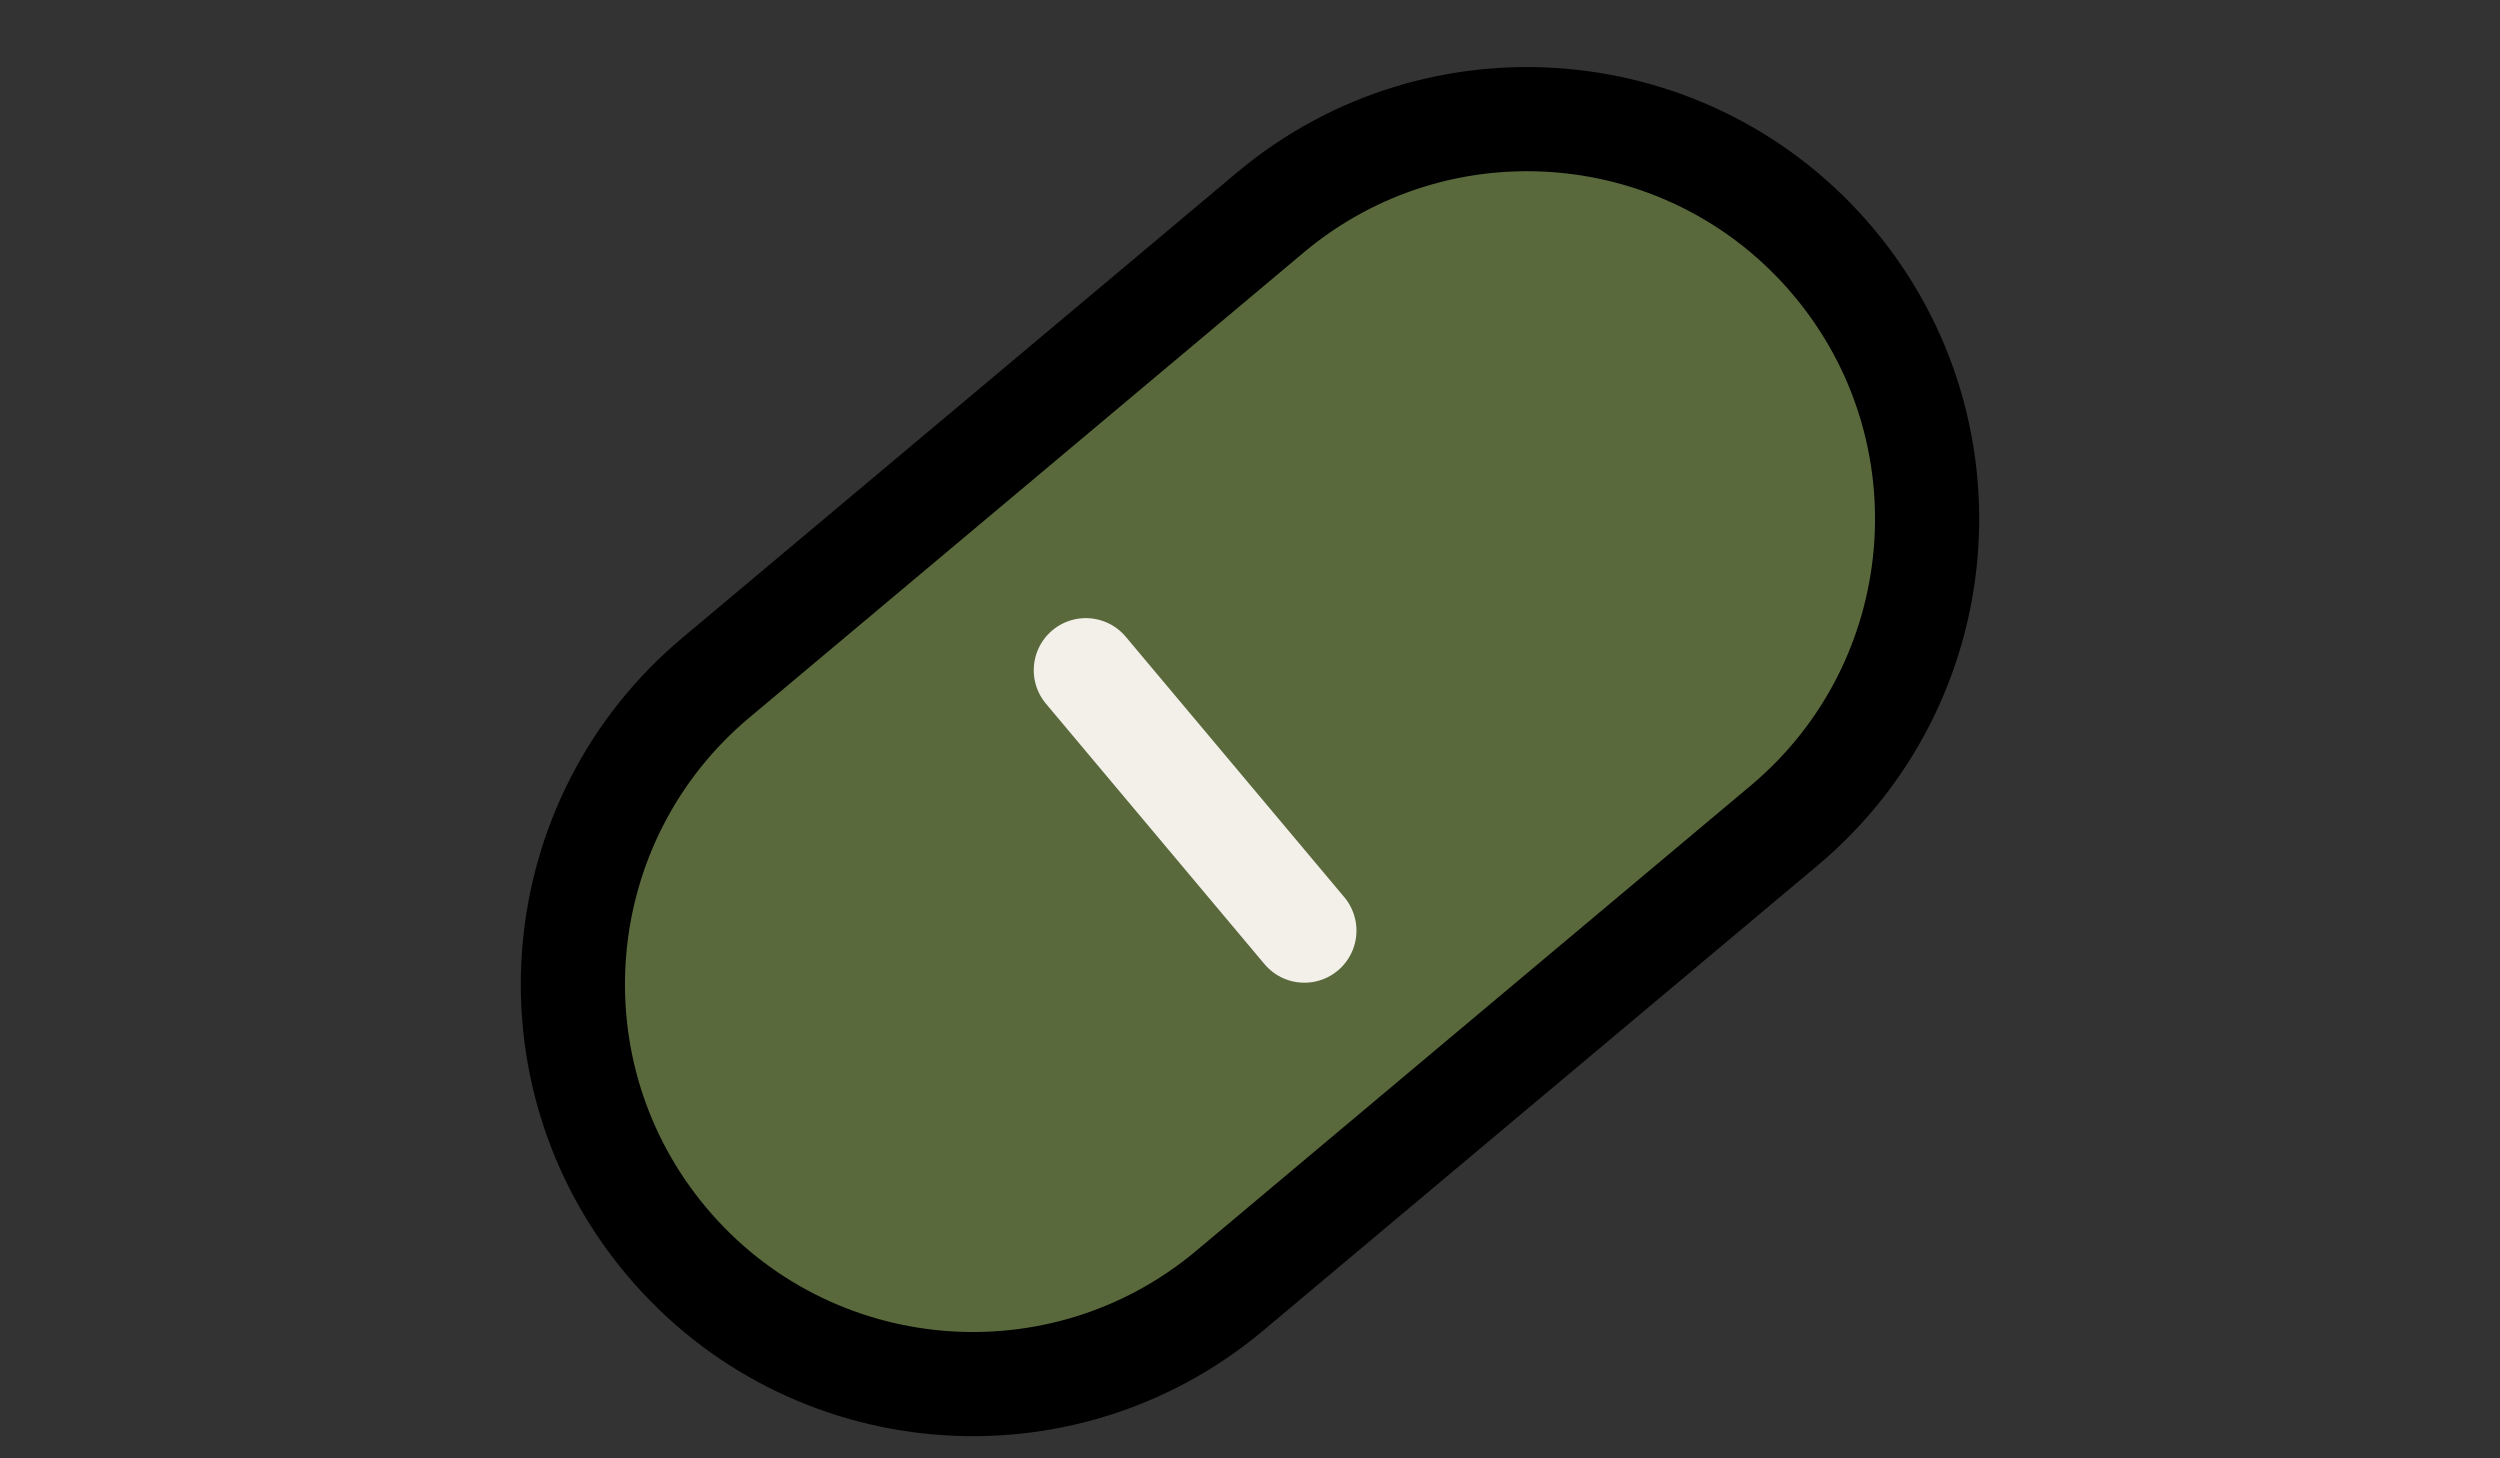 <svg width="24" height="14" viewBox="-4.5 0 24 14" fill="none" xmlns="http://www.w3.org/2000/svg">
<rect x="-4.5" y="0" width="24" height="14" fill="#333333" stroke="none"/>
<path fill-rule="evenodd" clip-rule="evenodd" d="M2.371 6.507L5.032 4.275L7.693 2.042C9.317 0.679 11.739 0.891 13.102 2.515C14.465 4.139 14.253 6.561 12.629 7.924L9.968 10.156L7.307 12.389C5.683 13.752 3.261 13.54 1.898 11.916C0.535 10.292 0.747 7.87 2.371 6.507Z" fill="#59693C" stroke="black"/>
<path d="M5.924 6.434L8.022 8.934" stroke="#F3F0E9" stroke-linecap="round" stroke-linejoin="round"/>
</svg>
